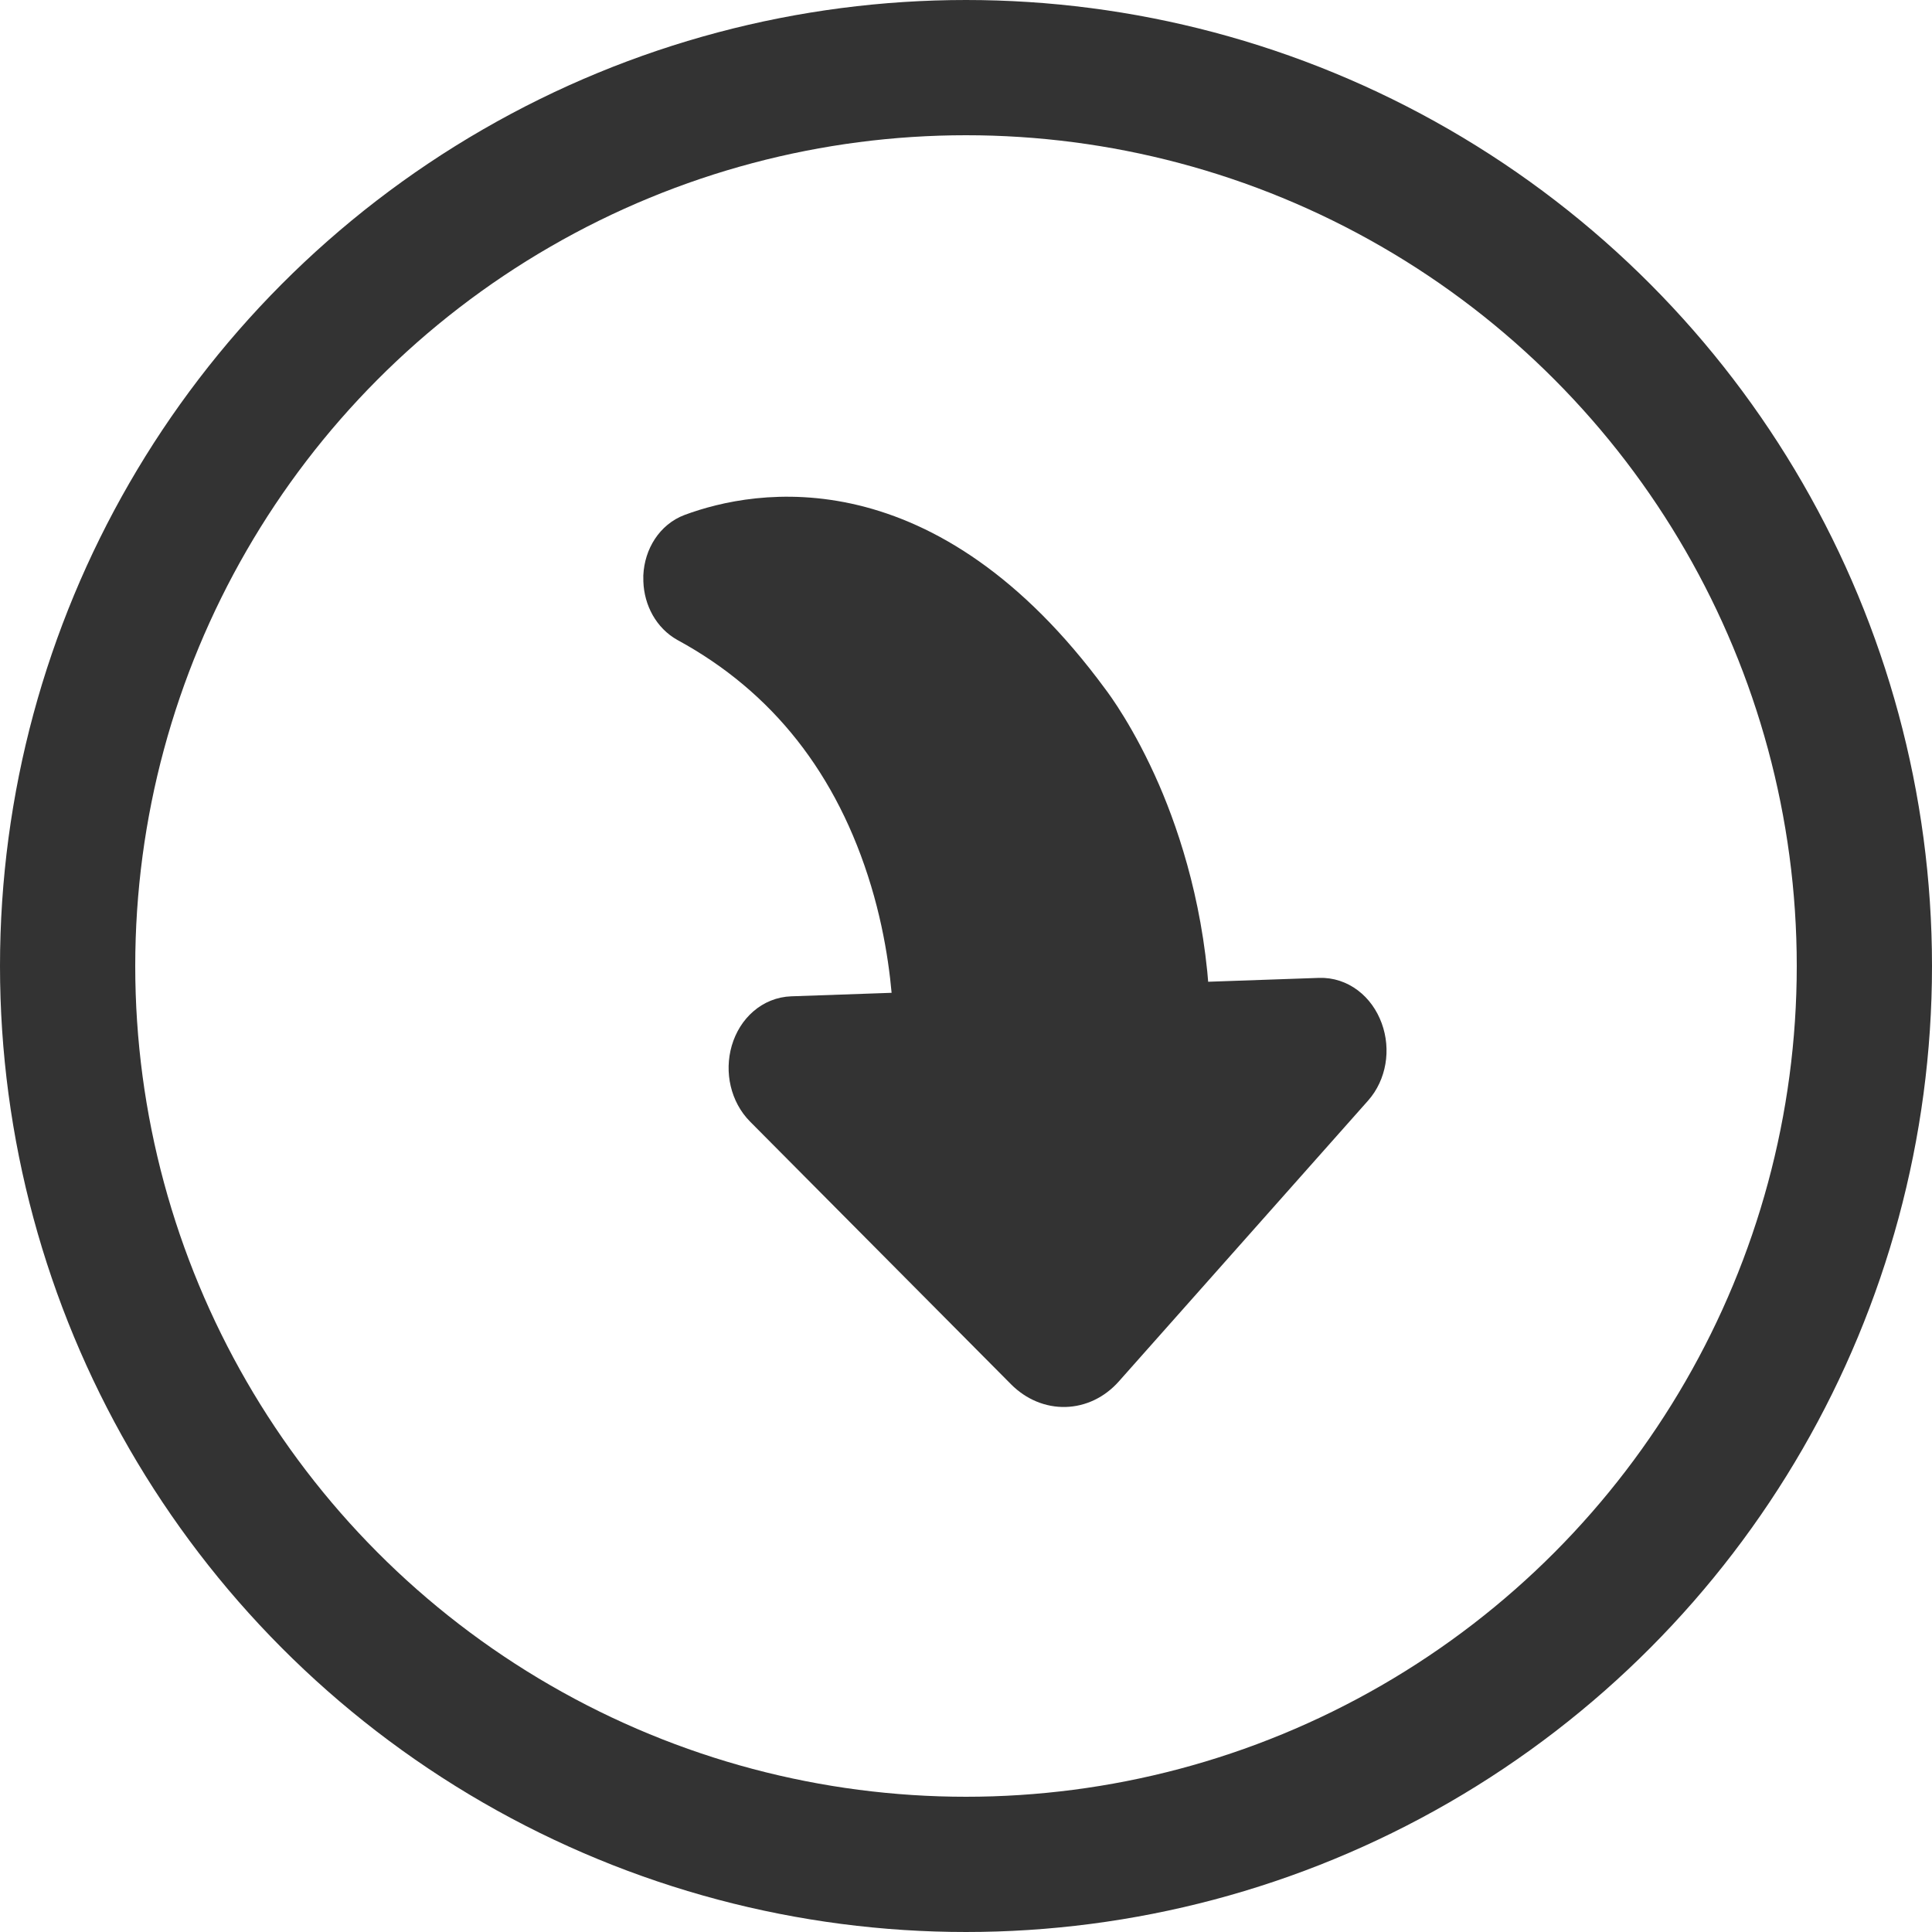 <?xml version="1.0" encoding="UTF-8"?>
<svg width="20px" height="20px" viewBox="0 0 20 20" version="1.1" xmlns="http://www.w3.org/2000/svg" xmlns:xlink="http://www.w3.org/1999/xlink">
    <!-- Generator: Sketch 63.1 (92452) - https://sketch.com -->
    <title>1我执行的@1x</title>
    <desc>Created with Sketch.</desc>
    <g id="新版定稿" stroke="none" stroke-width="1" fill="none" fill-rule="evenodd">
        <g id="切图3" transform="translate(-408, -1953)" stroke="#333333">
            <g id="1我执行的" transform="translate(408, 1953)">
                <circle id="椭圆形备份" stroke-width="1.4" cx="10" cy="10" r="9.3"></circle>
                <path d="M6.622,13.319 C6.608,13.319 6.594,13.319 6.579,13.318 C6.396,13.303 6.245,13.196 6.195,13.046 C5.973,12.378 5.708,10.651 8.049,9.053 C8.094,9.021 8.435,8.784 9.007,8.559 C9.505,8.364 10.276,8.142 11.227,8.132 L11.227,6.733 C11.227,6.56 11.35,6.409 11.54,6.347 C11.73,6.285 11.941,6.329 12.076,6.458 L14.89,9.137 C15.112,9.348 15.109,9.665 14.884,9.874 L12.072,12.479 C11.936,12.605 11.726,12.647 11.537,12.585 C11.348,12.522 11.227,12.371 11.227,12.199 L11.227,10.891 C10.922,10.893 10.39,10.923 9.79,11.081 C8.555,11.406 7.622,12.089 7.017,13.113 C6.94,13.241 6.789,13.319 6.622,13.319 Z" id="形状备份-4" stroke-width="0.52" fill="#333333" fill-rule="nonzero" transform="translate(10.555, 9.819) rotate(88) translate(-10.555, -9.819) "></path>
            </g>
        </g>
    </g>
</svg>